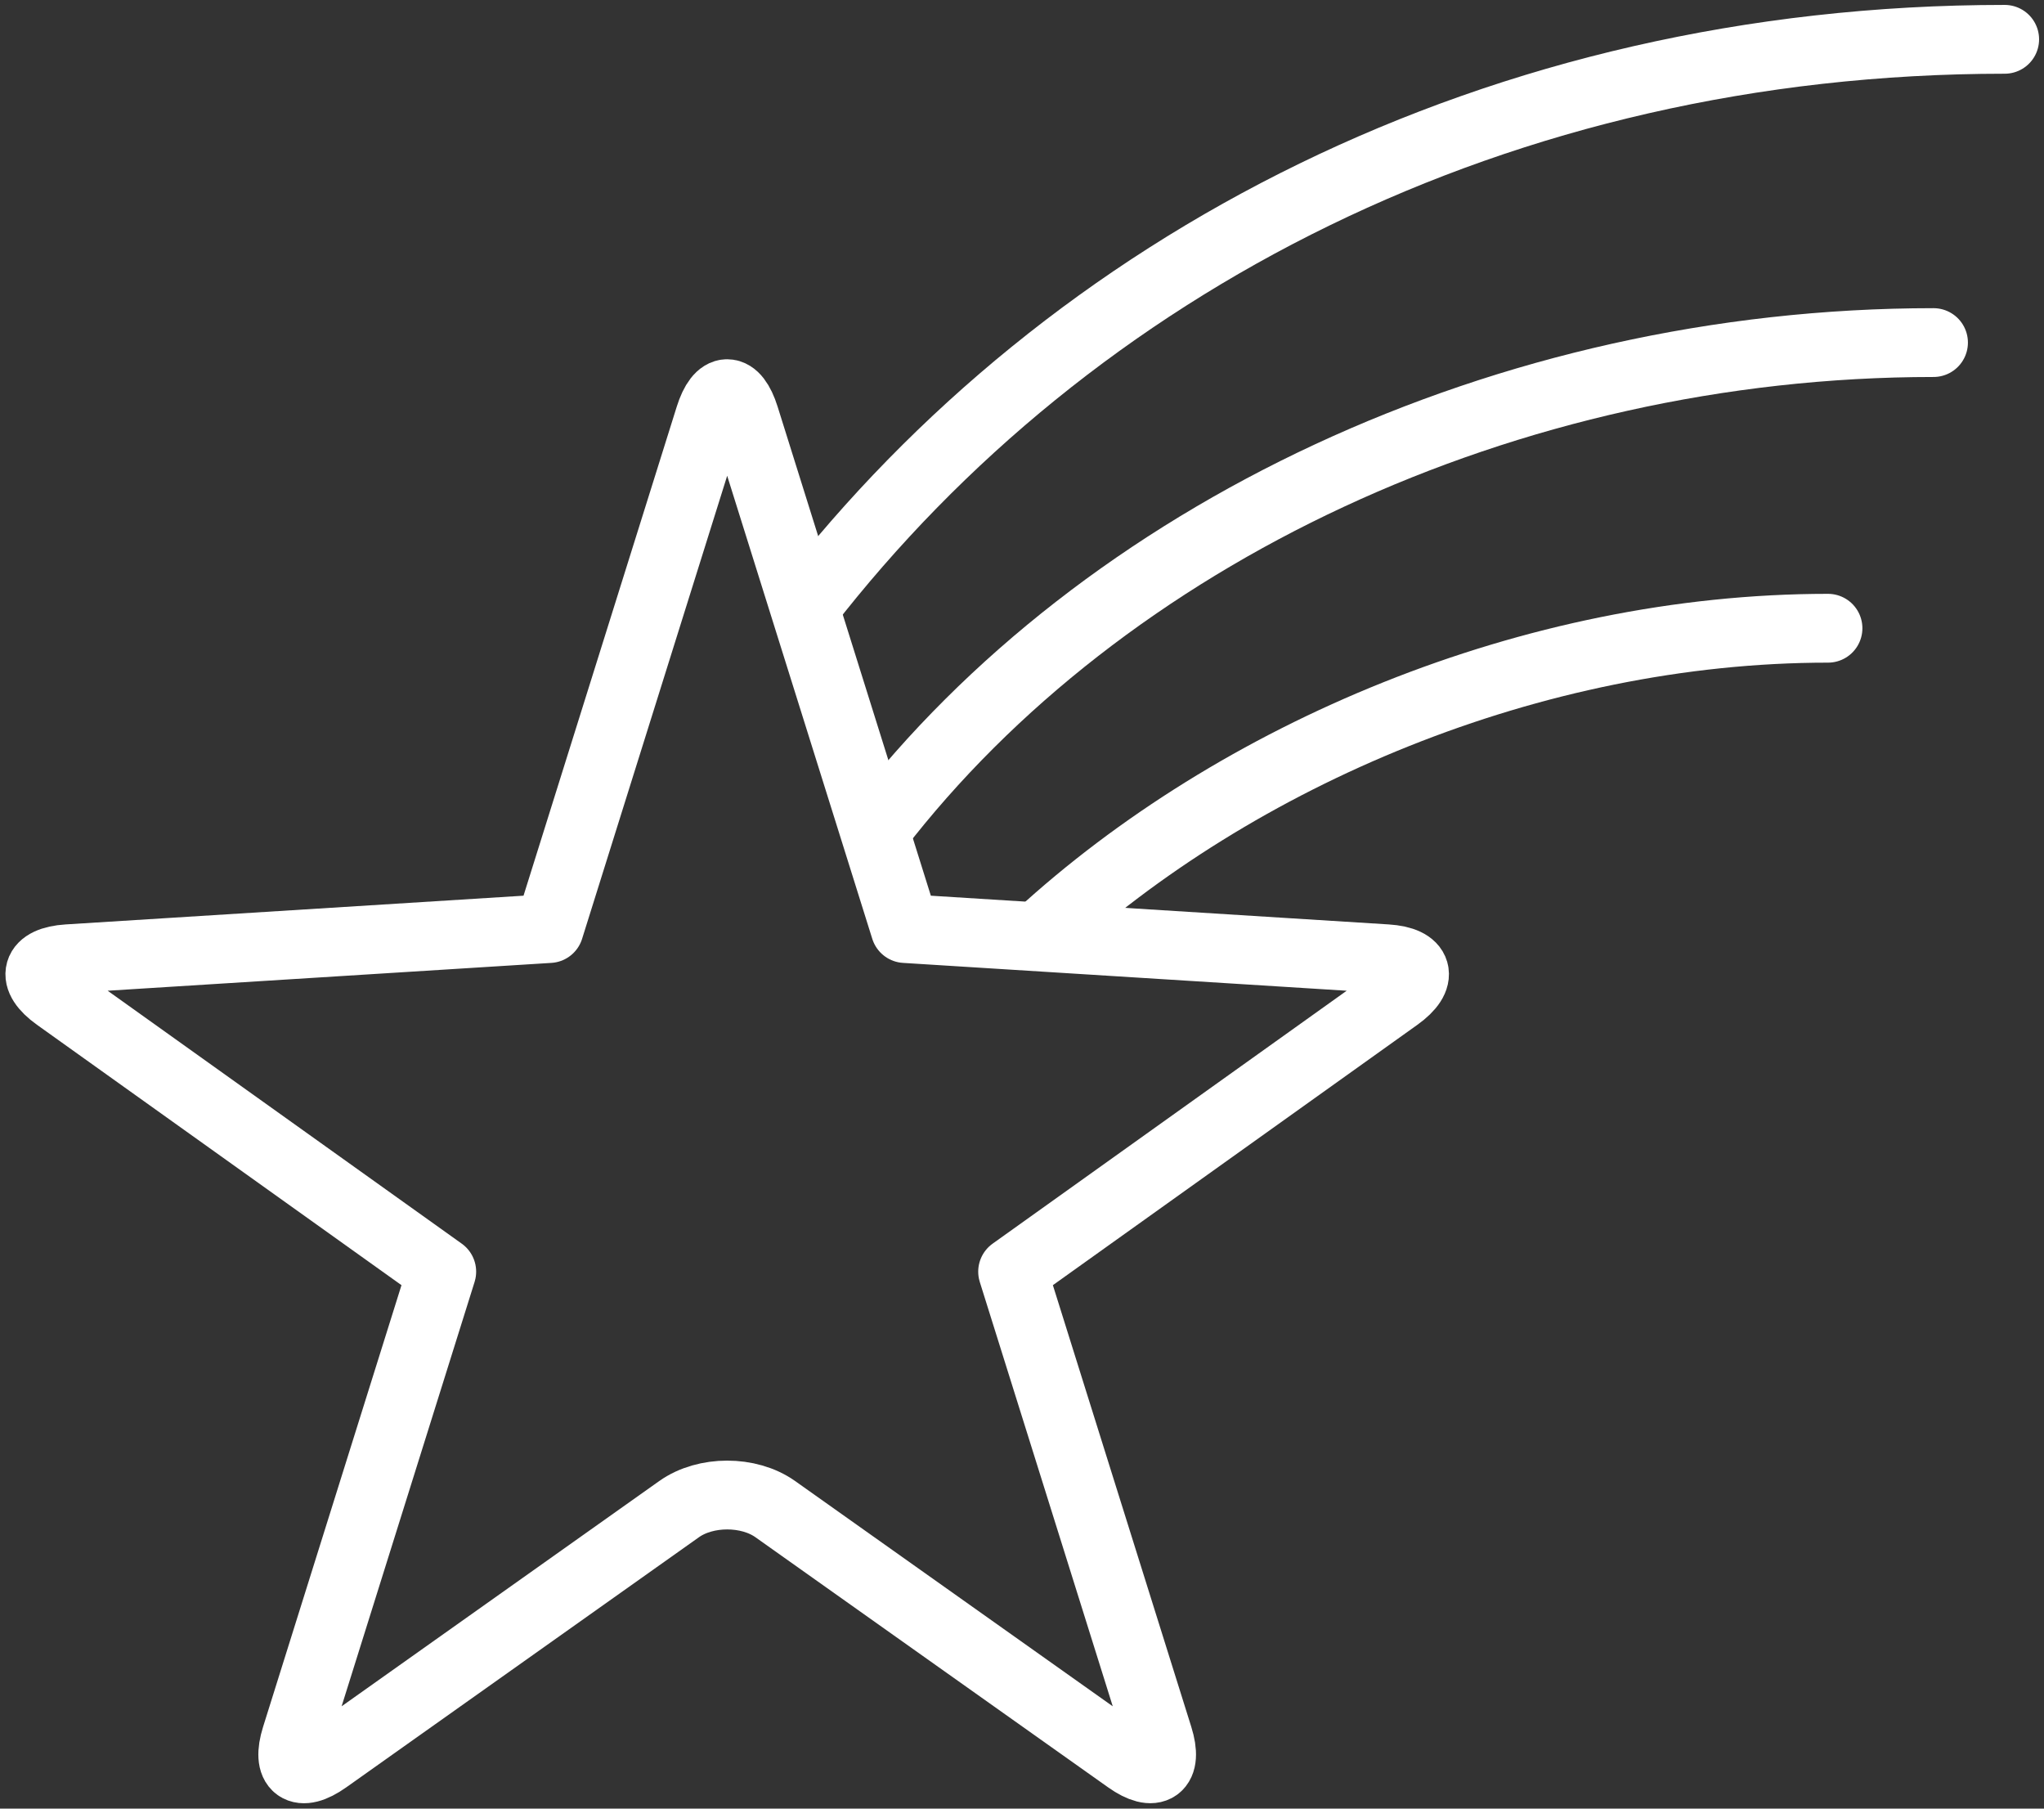 <?xml version="1.0" encoding="UTF-8"?>
<svg width="104px" height="92px" viewBox="0 0 104 92" version="1.1" xmlns="http://www.w3.org/2000/svg" xmlns:xlink="http://www.w3.org/1999/xlink">
    <rect x="0" y="0" width="104" height="92" fill="#333333" stroke="none"/>
    <!-- Generator: Sketch 46.2 (44496) - http://www.bohemiancoding.com/sketch -->
    <title>science-14</title>
    <desc>Created with Sketch.</desc>
    <defs></defs>
    <g id="ALL" stroke="none" stroke-width="1" fill="none" fill-rule="evenodd" stroke-linecap="round" stroke-linejoin="round">
        <g id="Secondary" transform="translate(-701, -2912)" stroke="#FFFFFF" stroke-width="3.5">
            <g id="science-14" transform="translate(703, 2914)">
                <path d="M100,0 C74.221,0 52.48,11.434 38.981,28.847" id="Layer-1"></path>
                <path d="M96.379,15.426 C74.626,15.426 54.121,25.206 42.6,40.166" id="Layer-2"></path>
                <path d="M91.01,29.957 C75.948,29.957 60.886,36.396 50.877,45.588" id="Layer-3"></path>
                <path d="M44.052,45.233 L35.895,19.207 C35.401,17.631 34.599,17.63 34.104,19.207 L25.947,45.233 L1.445,46.77 C-0.202,46.874 -0.454,47.738 0.894,48.701 L20.477,62.686 L13.054,86.369 C12.56,87.945 13.253,88.45 14.603,87.492 L32.555,74.764 C33.898,73.812 36.094,73.807 37.444,74.764 L55.396,87.492 C56.739,88.444 57.44,87.947 56.945,86.369 L49.522,62.686 L69.105,48.701 C70.451,47.739 70.206,46.874 68.554,46.77 L44.052,45.233 L44.052,45.233 Z" id="Layer-4"></path>
            </g>
        </g>
    </g>
</svg>